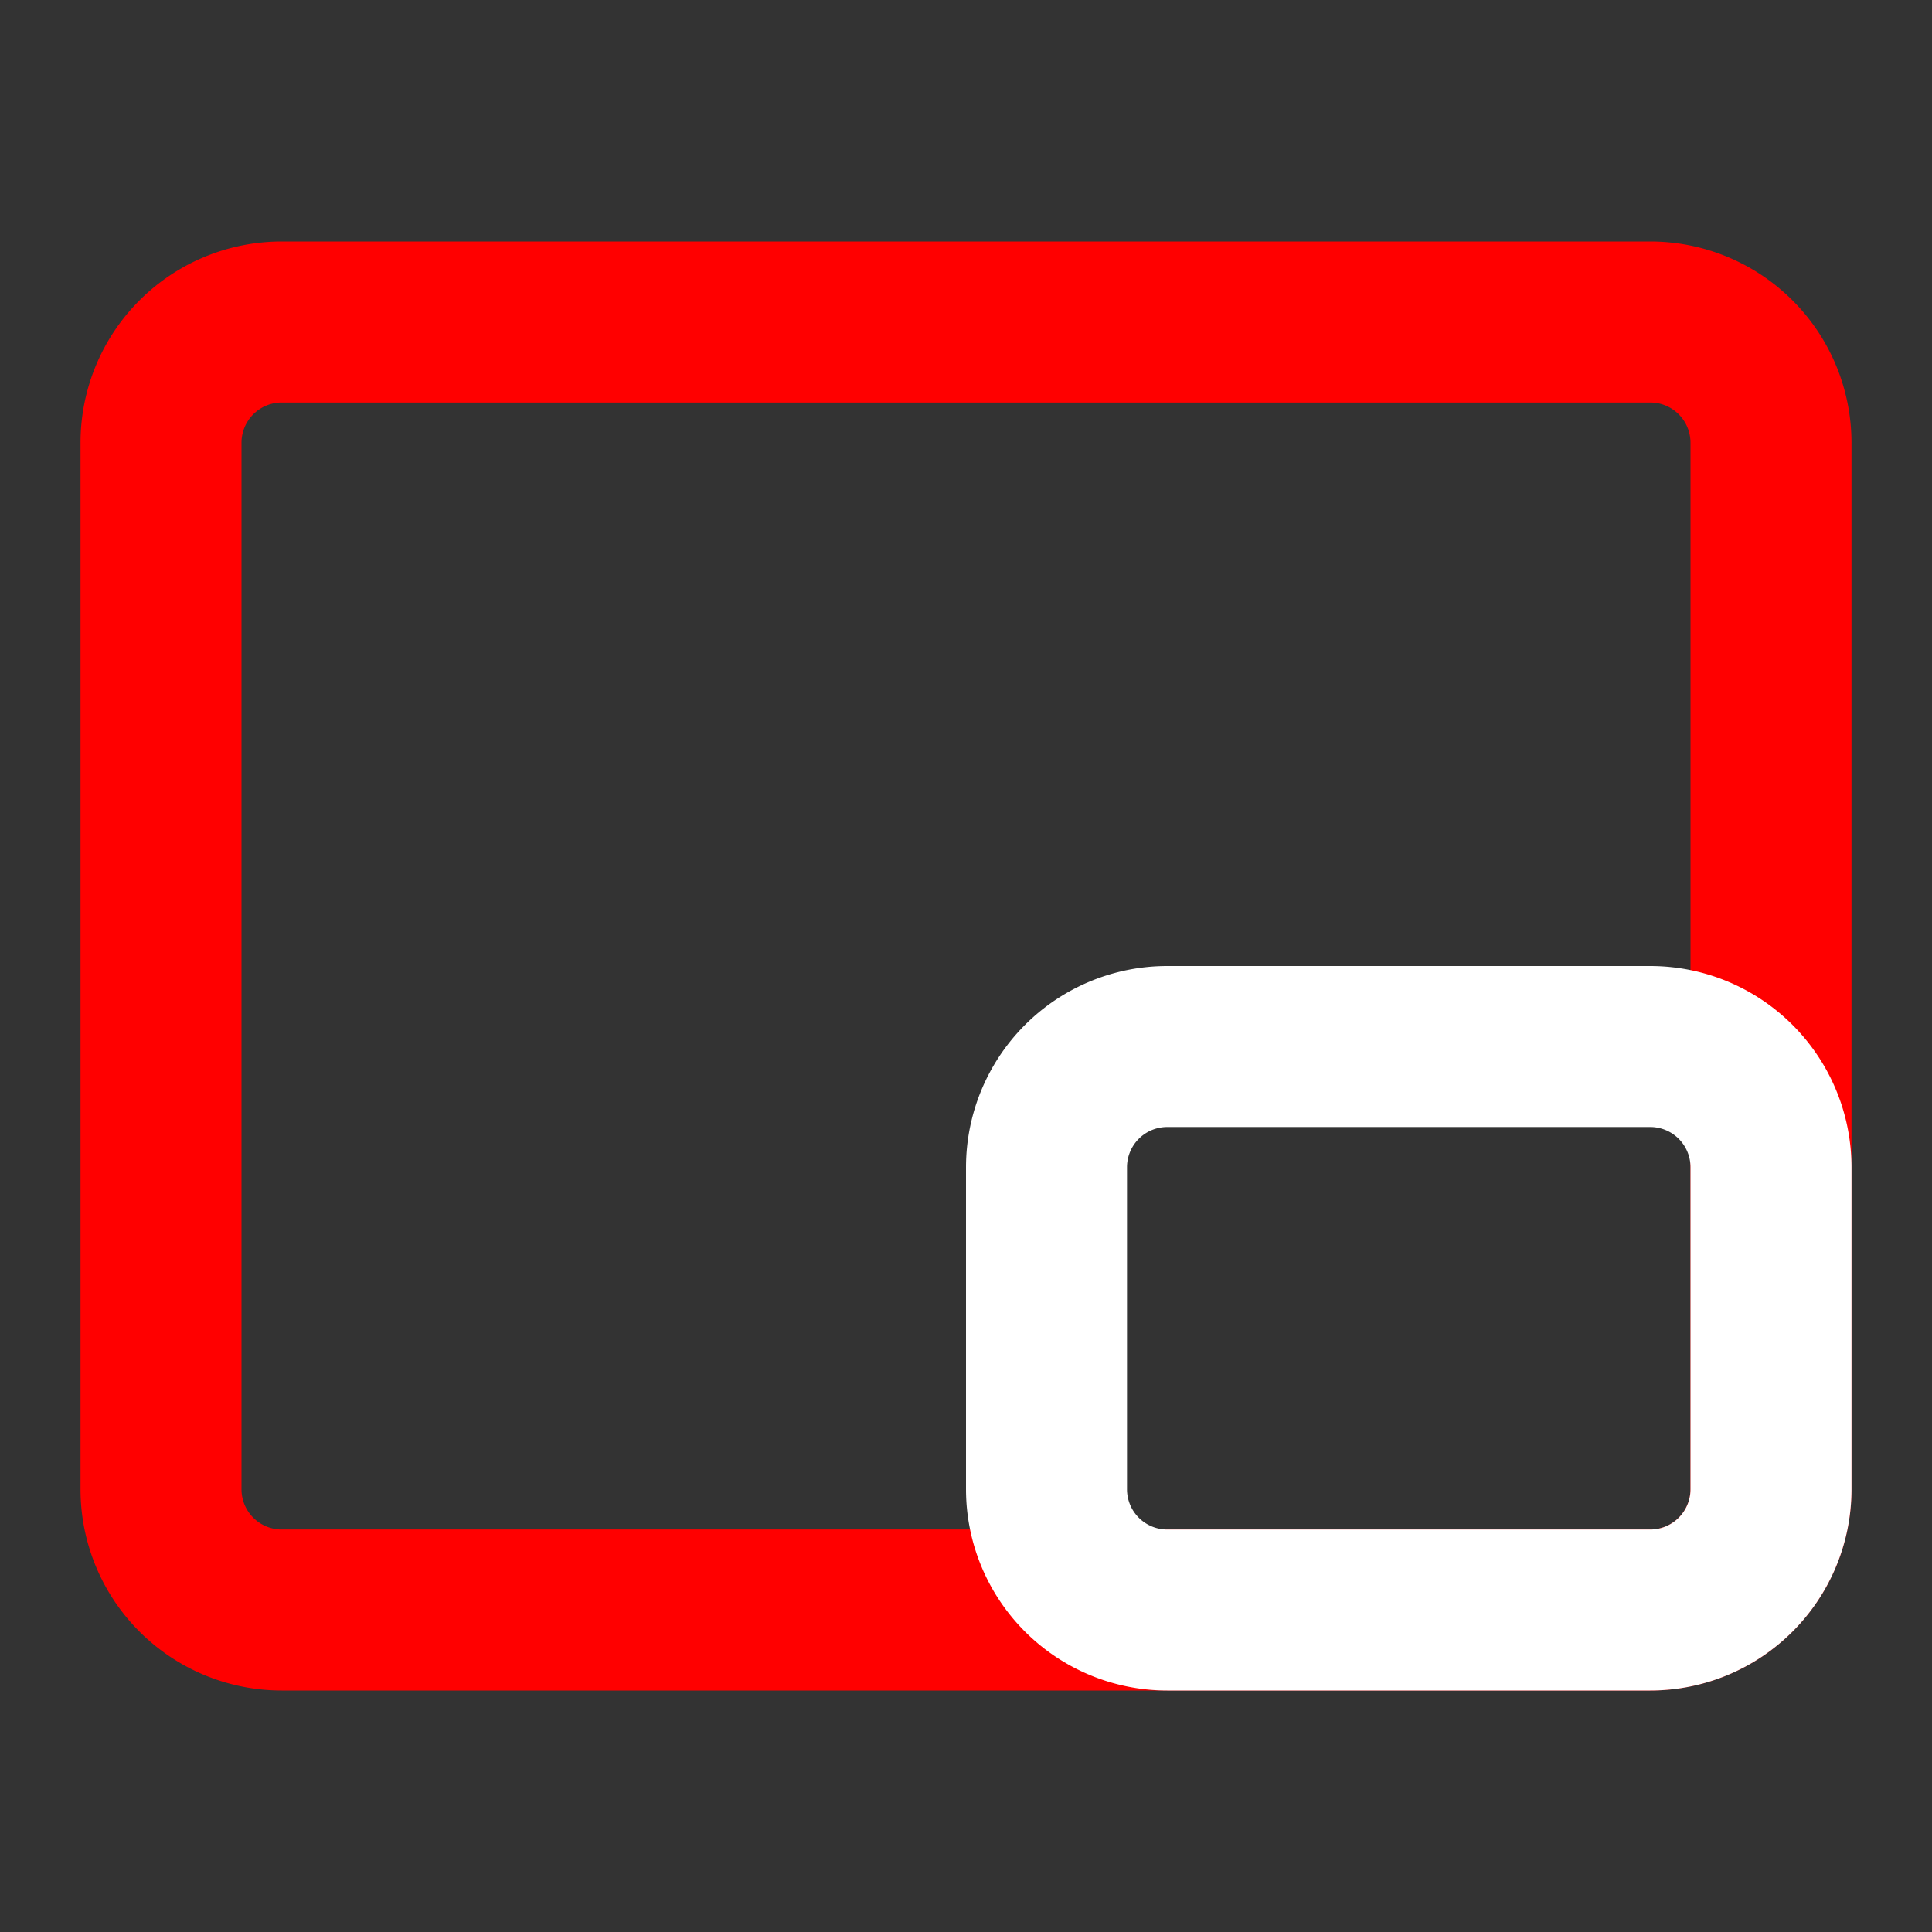 <svg width="1024px" height="1024px" viewBox="0 0 30.72 30.72" fill="none" xmlns="http://www.w3.org/2000/svg"><rect x="0" y="0" width="30.72" height="30.72" fill="#333333" stroke="none"/><path x="2" y="4" width="20" height="16" rx="1.5" stroke="#ff0000" stroke-width="2.56" stroke-linecap="round" stroke-linejoin="round" d="M4.48 5.12H26.24A1.92 1.92 0 0 1 28.16 7.04V23.68A1.92 1.92 0 0 1 26.24 25.6H4.48A1.92 1.92 0 0 1 2.56 23.68V7.04A1.92 1.92 0 0 1 4.48 5.12z"/><path x="13" y="13" width="9" height="7" rx="1.5" stroke="#fff" stroke-width="2.56" stroke-linecap="round" stroke-linejoin="round" d="M18.56 16.64H26.24A1.92 1.92 0 0 1 28.16 18.56V23.68A1.92 1.92 0 0 1 26.24 25.6H18.56A1.92 1.92 0 0 1 16.64 23.68V18.56A1.92 1.92 0 0 1 18.56 16.64z"/></svg>
